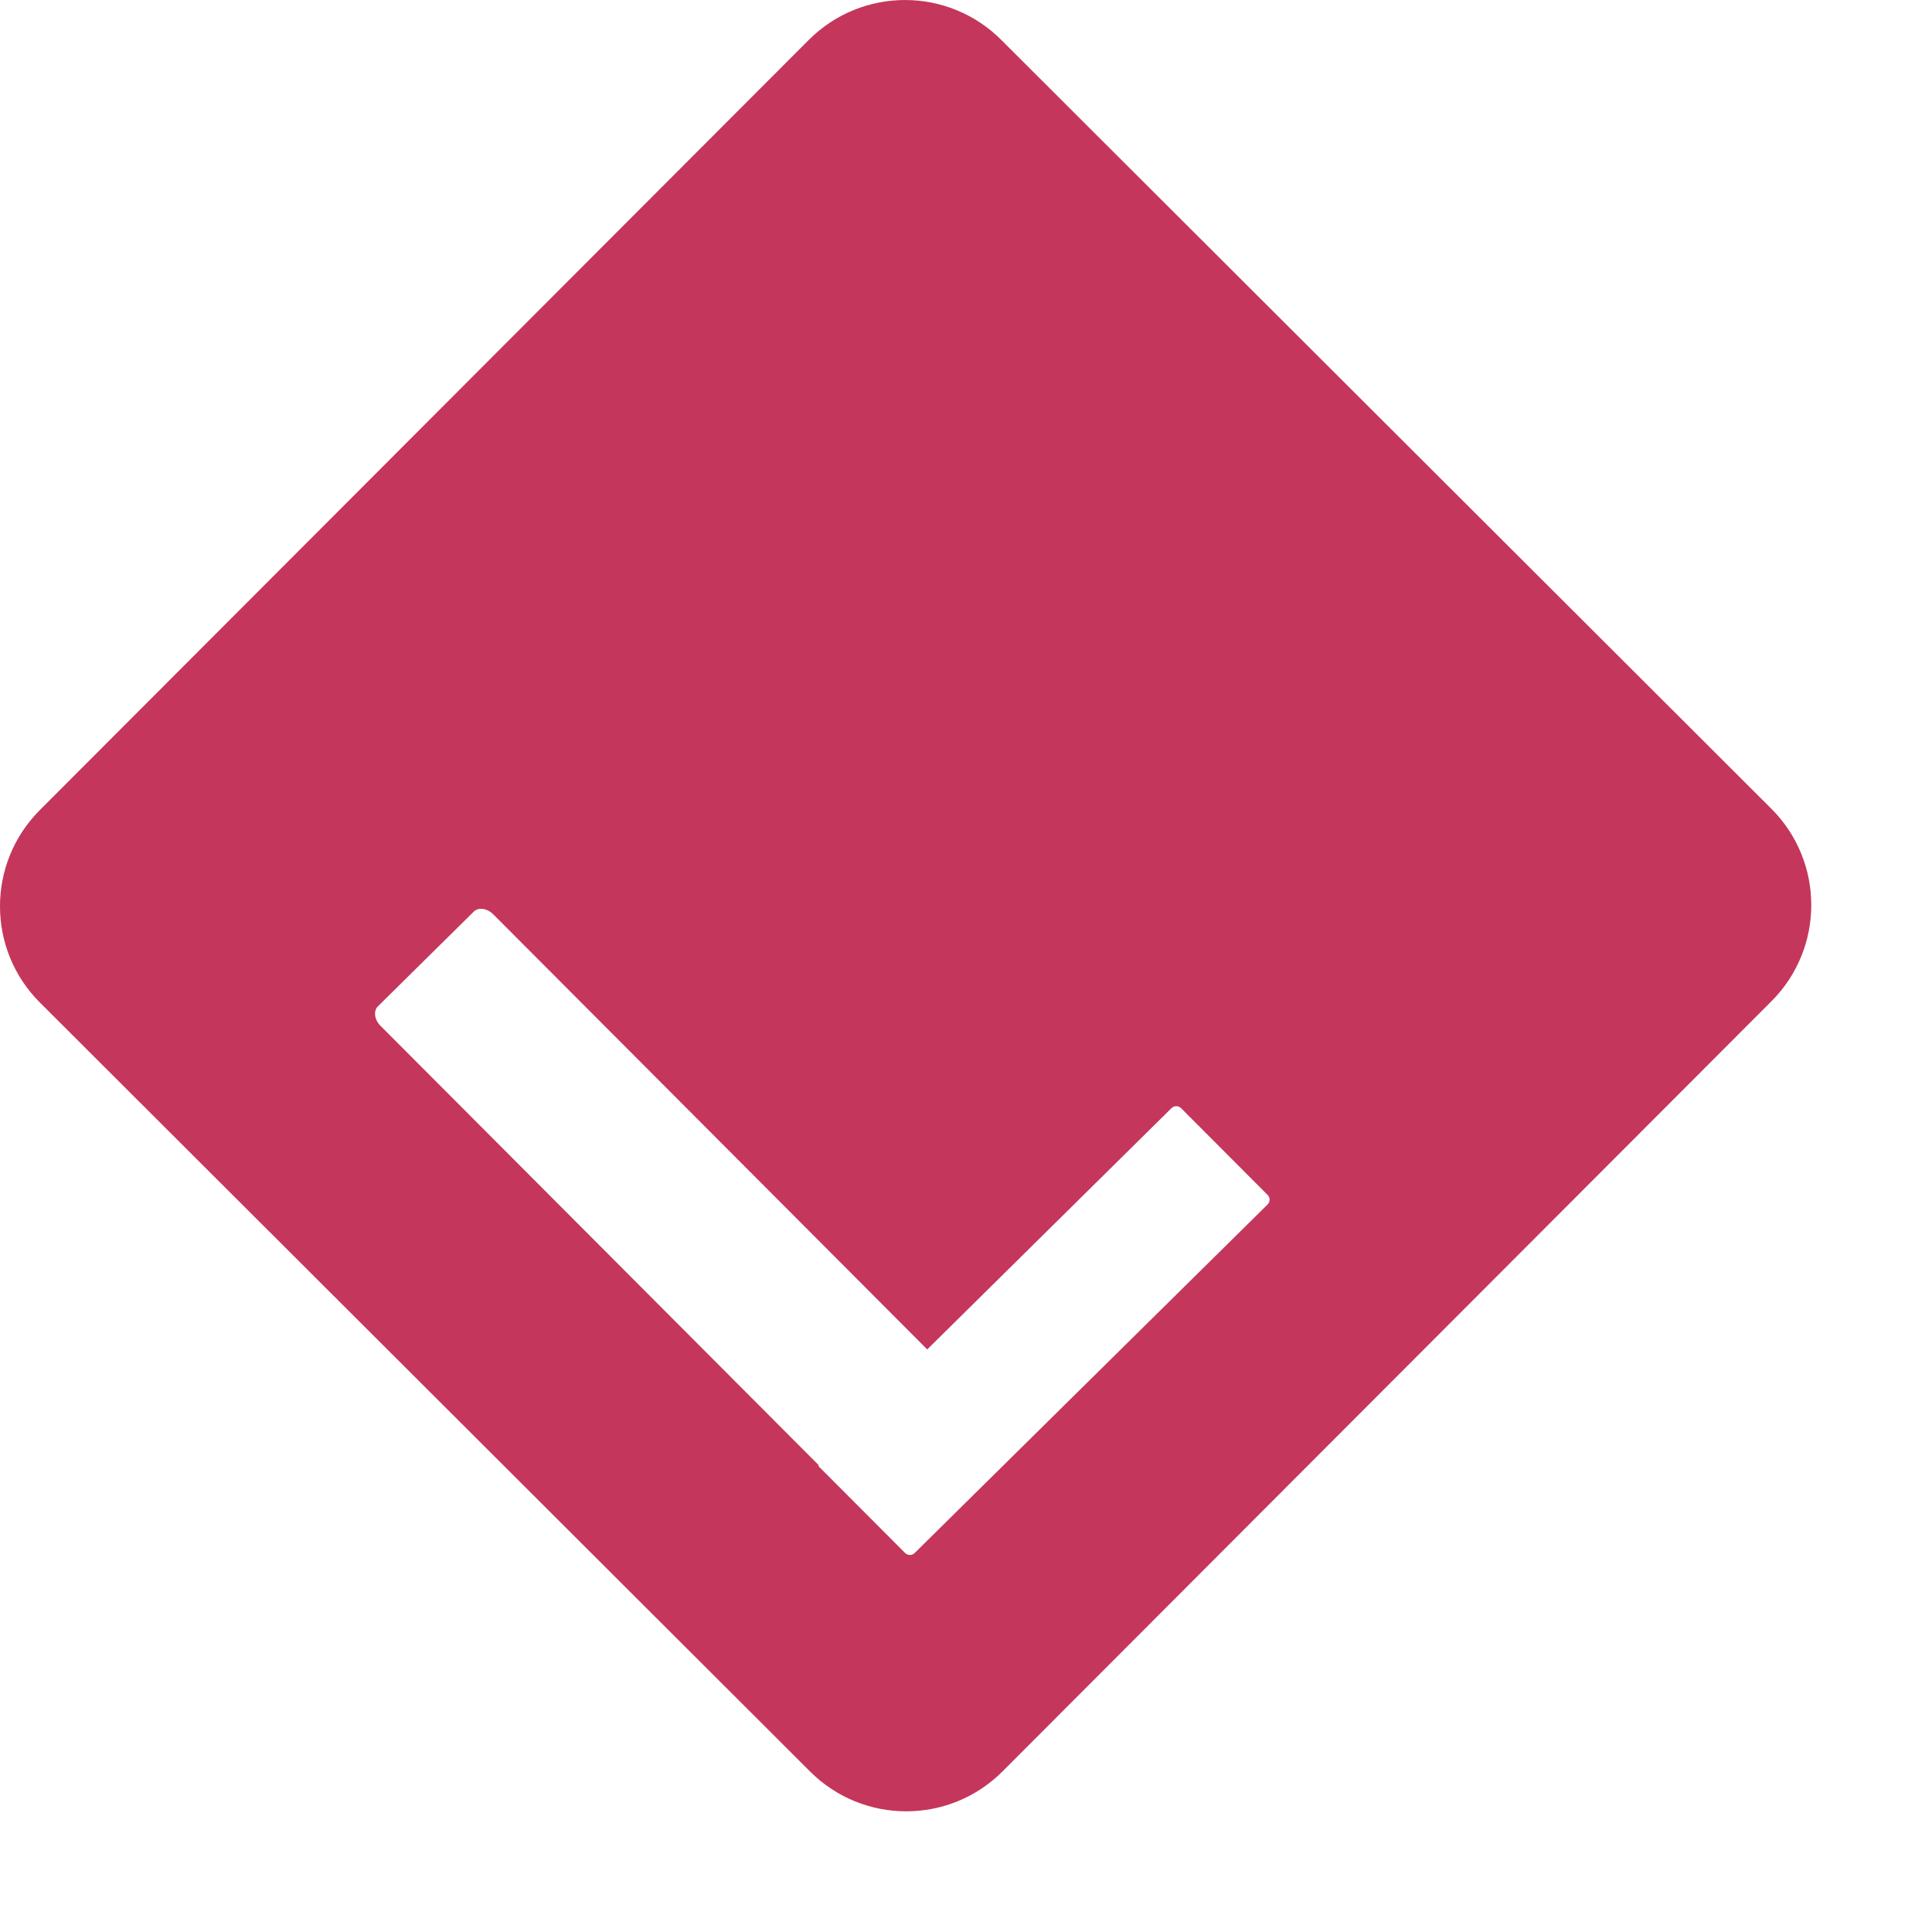 <svg xmlns:rdf="http://www.w3.org/1999/02/22-rdf-syntax-ns#" xmlns="http://www.w3.org/2000/svg" height="11.295mm" width="11.295mm" version="1.1" xmlns:cc="http://creativecommons.org/ns#" xmlns:dc="http://purl.org/dc/elements/1.1/">
 <defs>

  <filter id="b" height="31" width="34" y="11" x="2" filterUnits="userSpaceOnUse">
   <feOffset dy="3" dx="0" in="SourceAlpha"/>
   <feGaussianBlur stdDeviation="2.646" result="blurOut"/>
   <feFlood flood-color="rgb(0, 0, 0)" result="floodOut"/>
   <feComposite operator="atop" in2="blurOut" in="floodOut"/>
   <feComponentTransfer>
    <feFuncA slope="0.35" type="linear"/>
   </feComponentTransfer>
   <feMerge>
    <feMergeNode/>
    <feMergeNode in="SourceGraphic"/>
   </feMerge>
  </filter>
 </defs>
 <path fill-rule="evenodd" fill="#c4365c" d="m0.878 17.902 16.992-17.019c1.173-1.175 3.076-1.177 4.251-0.004l17.019 16.991c1.175 1.173 1.176 3.077 0.004 4.252l-16.992 17.019c-1.173 1.175-3.076 1.177-4.251 0.004l-17.019-16.992c-1.175-1.173-1.176-3.076-0.004-4.251z"/>
 <path fill="url(#a)" d="m0.878 17.902 16.992-17.019c1.173-1.175 3.076-1.177 4.251-0.004l17.019 16.991c1.175 1.173 1.176 3.077 0.004 4.252l-16.992 17.019c-1.173 1.175-3.076 1.177-4.251 0.004l-17.019-16.992c-1.175-1.173-1.176-3.076-0.004-4.251z"/>
 <g filter="url(#b)" transform="translate(.023 .024)">
  <path fill-rule="evenodd" fill="#fff" d="m27.985 23.591-7.797 7.7c-0.058 0.059-0.154 0.058-0.212 0l-1.911-1.916c-0.008-0.008 0.005-0.018 0-0.027l-9.681-9.706c-0.134-0.136-0.16-0.328-0.057-0.43l2.119-2.093c0.103-0.102 0.296-0.075 0.431 0.061l9.588 9.613 5.397-5.331c0.059-0.058 0.155-0.058 0.213 0.001l1.911 1.916c0.059 0.059 0.058 0.154-0.001 0.212z"/>
 </g>
</svg>
